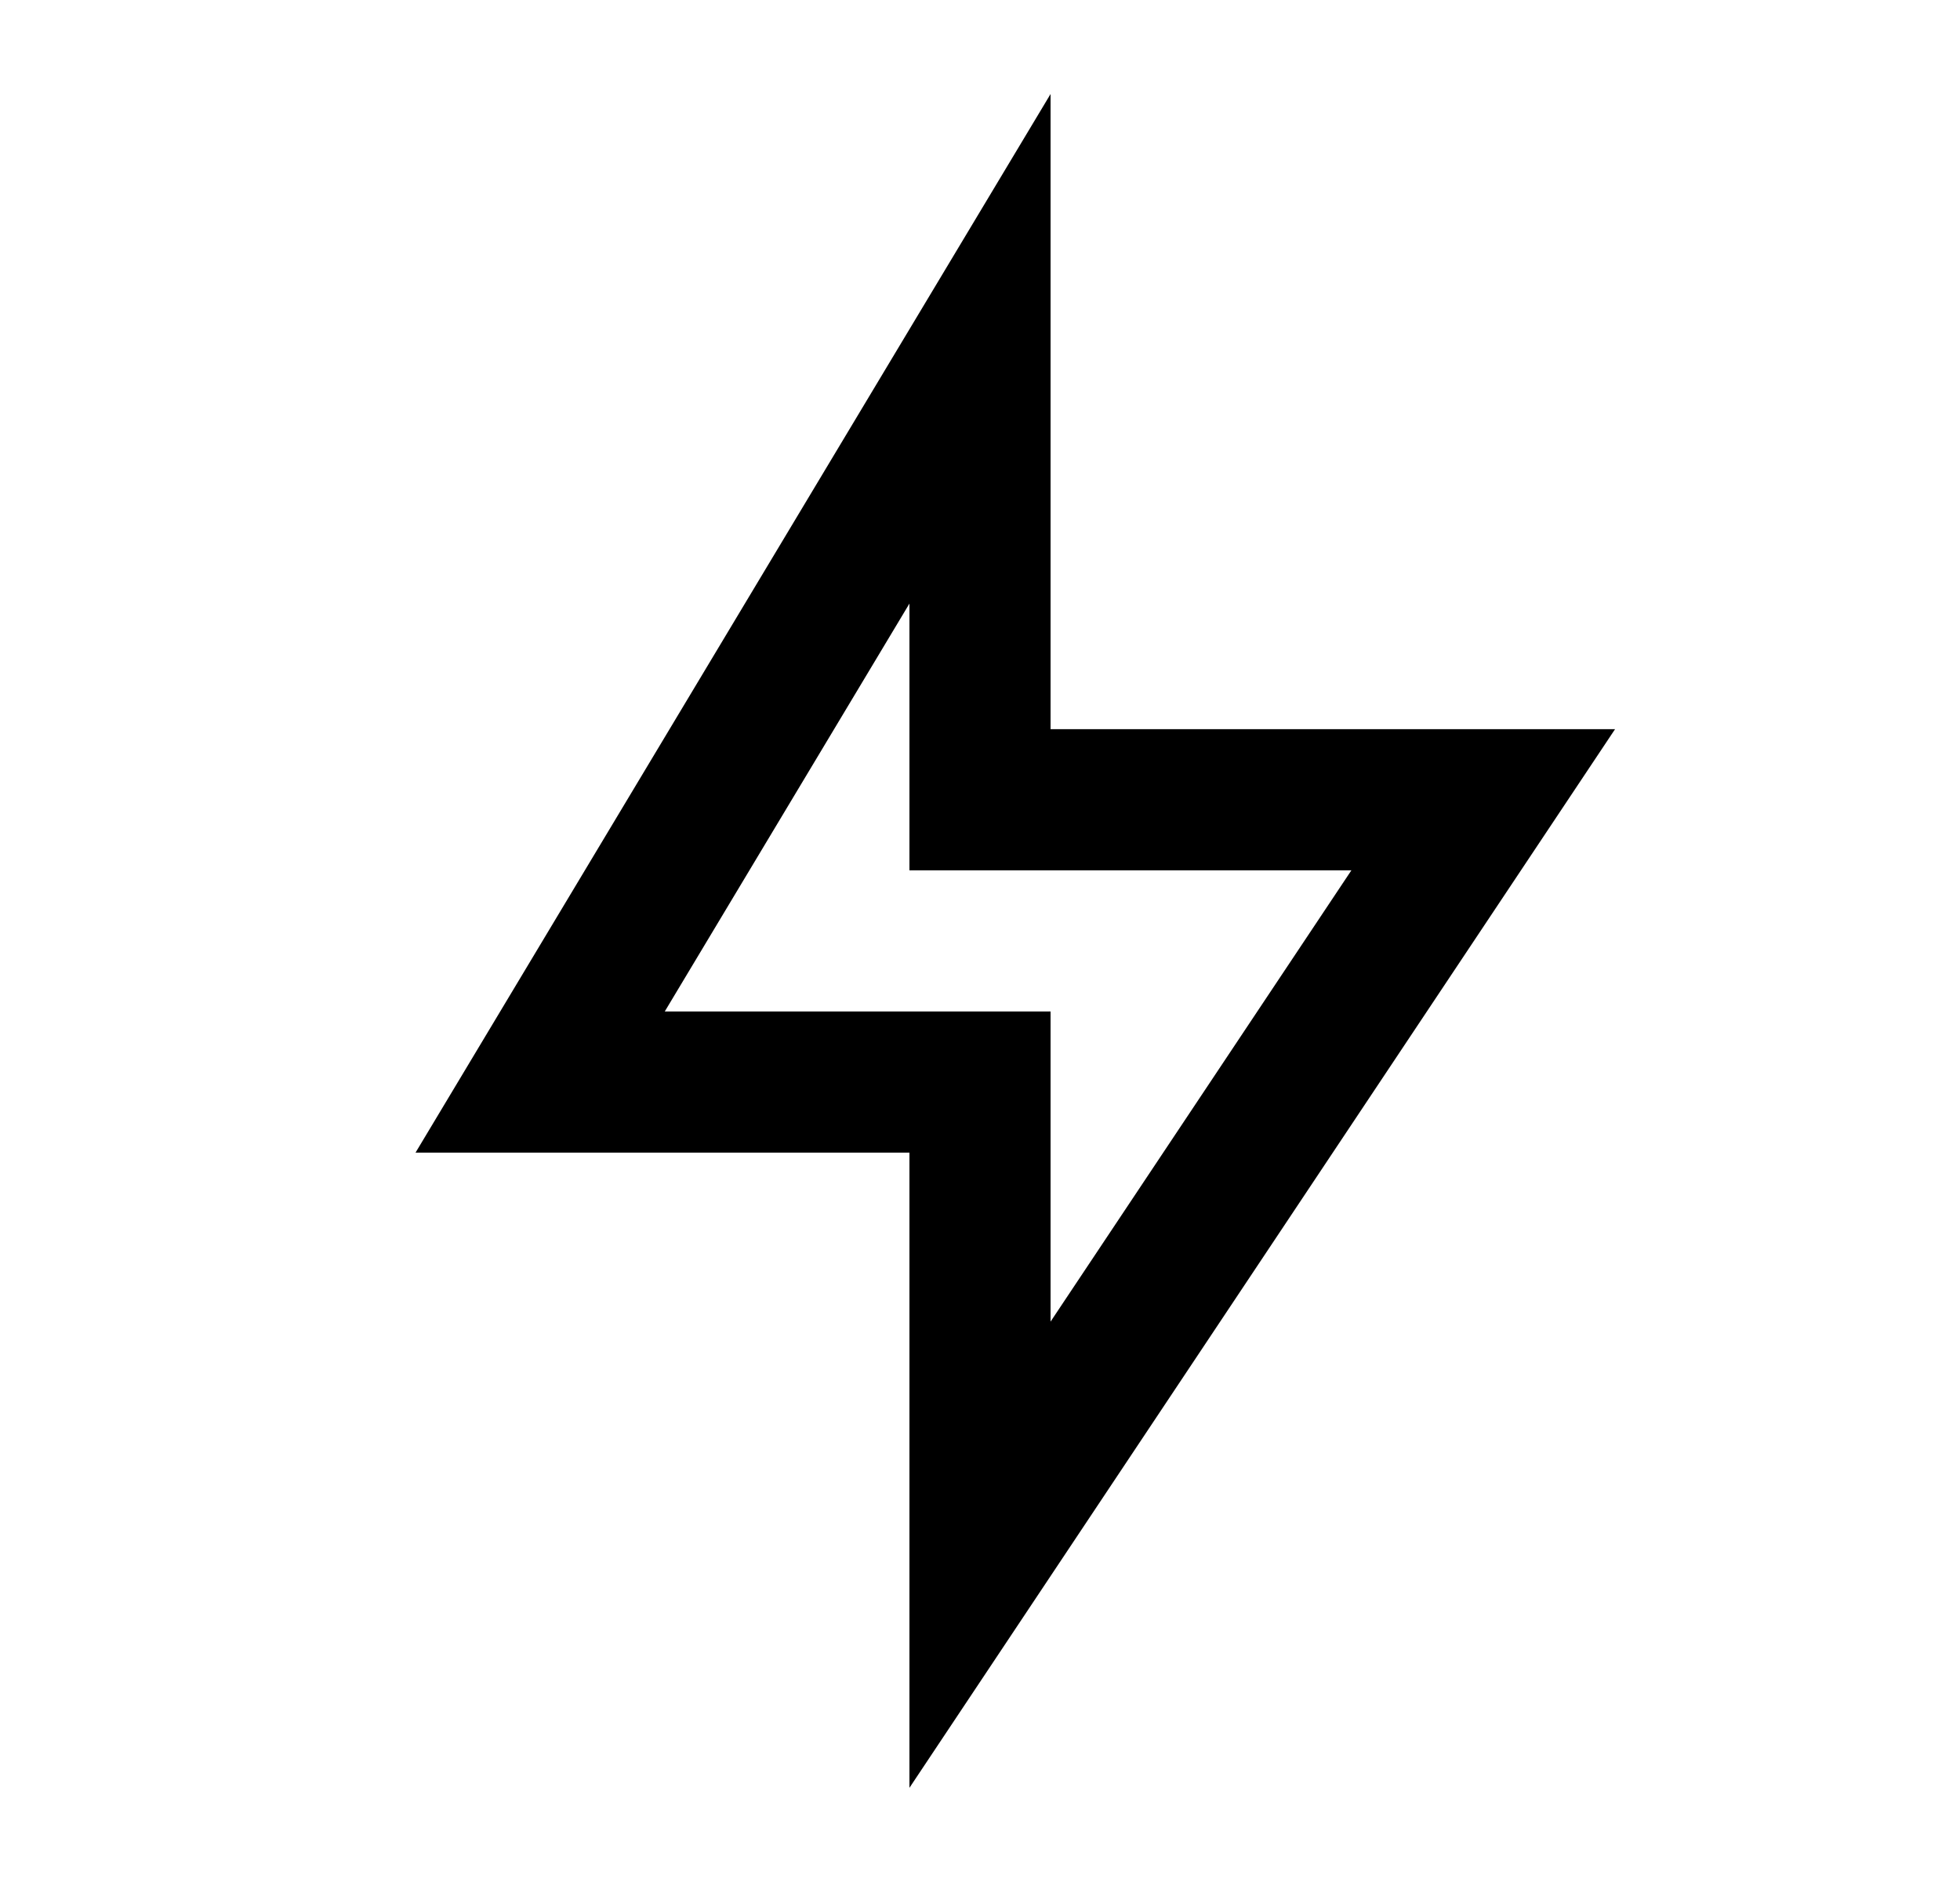 <svg width="25" height="24" viewBox="0 0 25 24" fill="none" xmlns="http://www.w3.org/2000/svg">
<path d="M13.4 9.299H20.6L11.6 22.799V14.699H5.3L13.4 1.199V9.299ZM11.6 11.099V7.697L8.479 12.899H13.4V16.854L17.237 11.099H11.6Z" fill="#0A0D14" style="fill:#0A0D14;fill:color(display-p3 0.039 0.051 0.078);fill-opacity:1;"/>
</svg>
